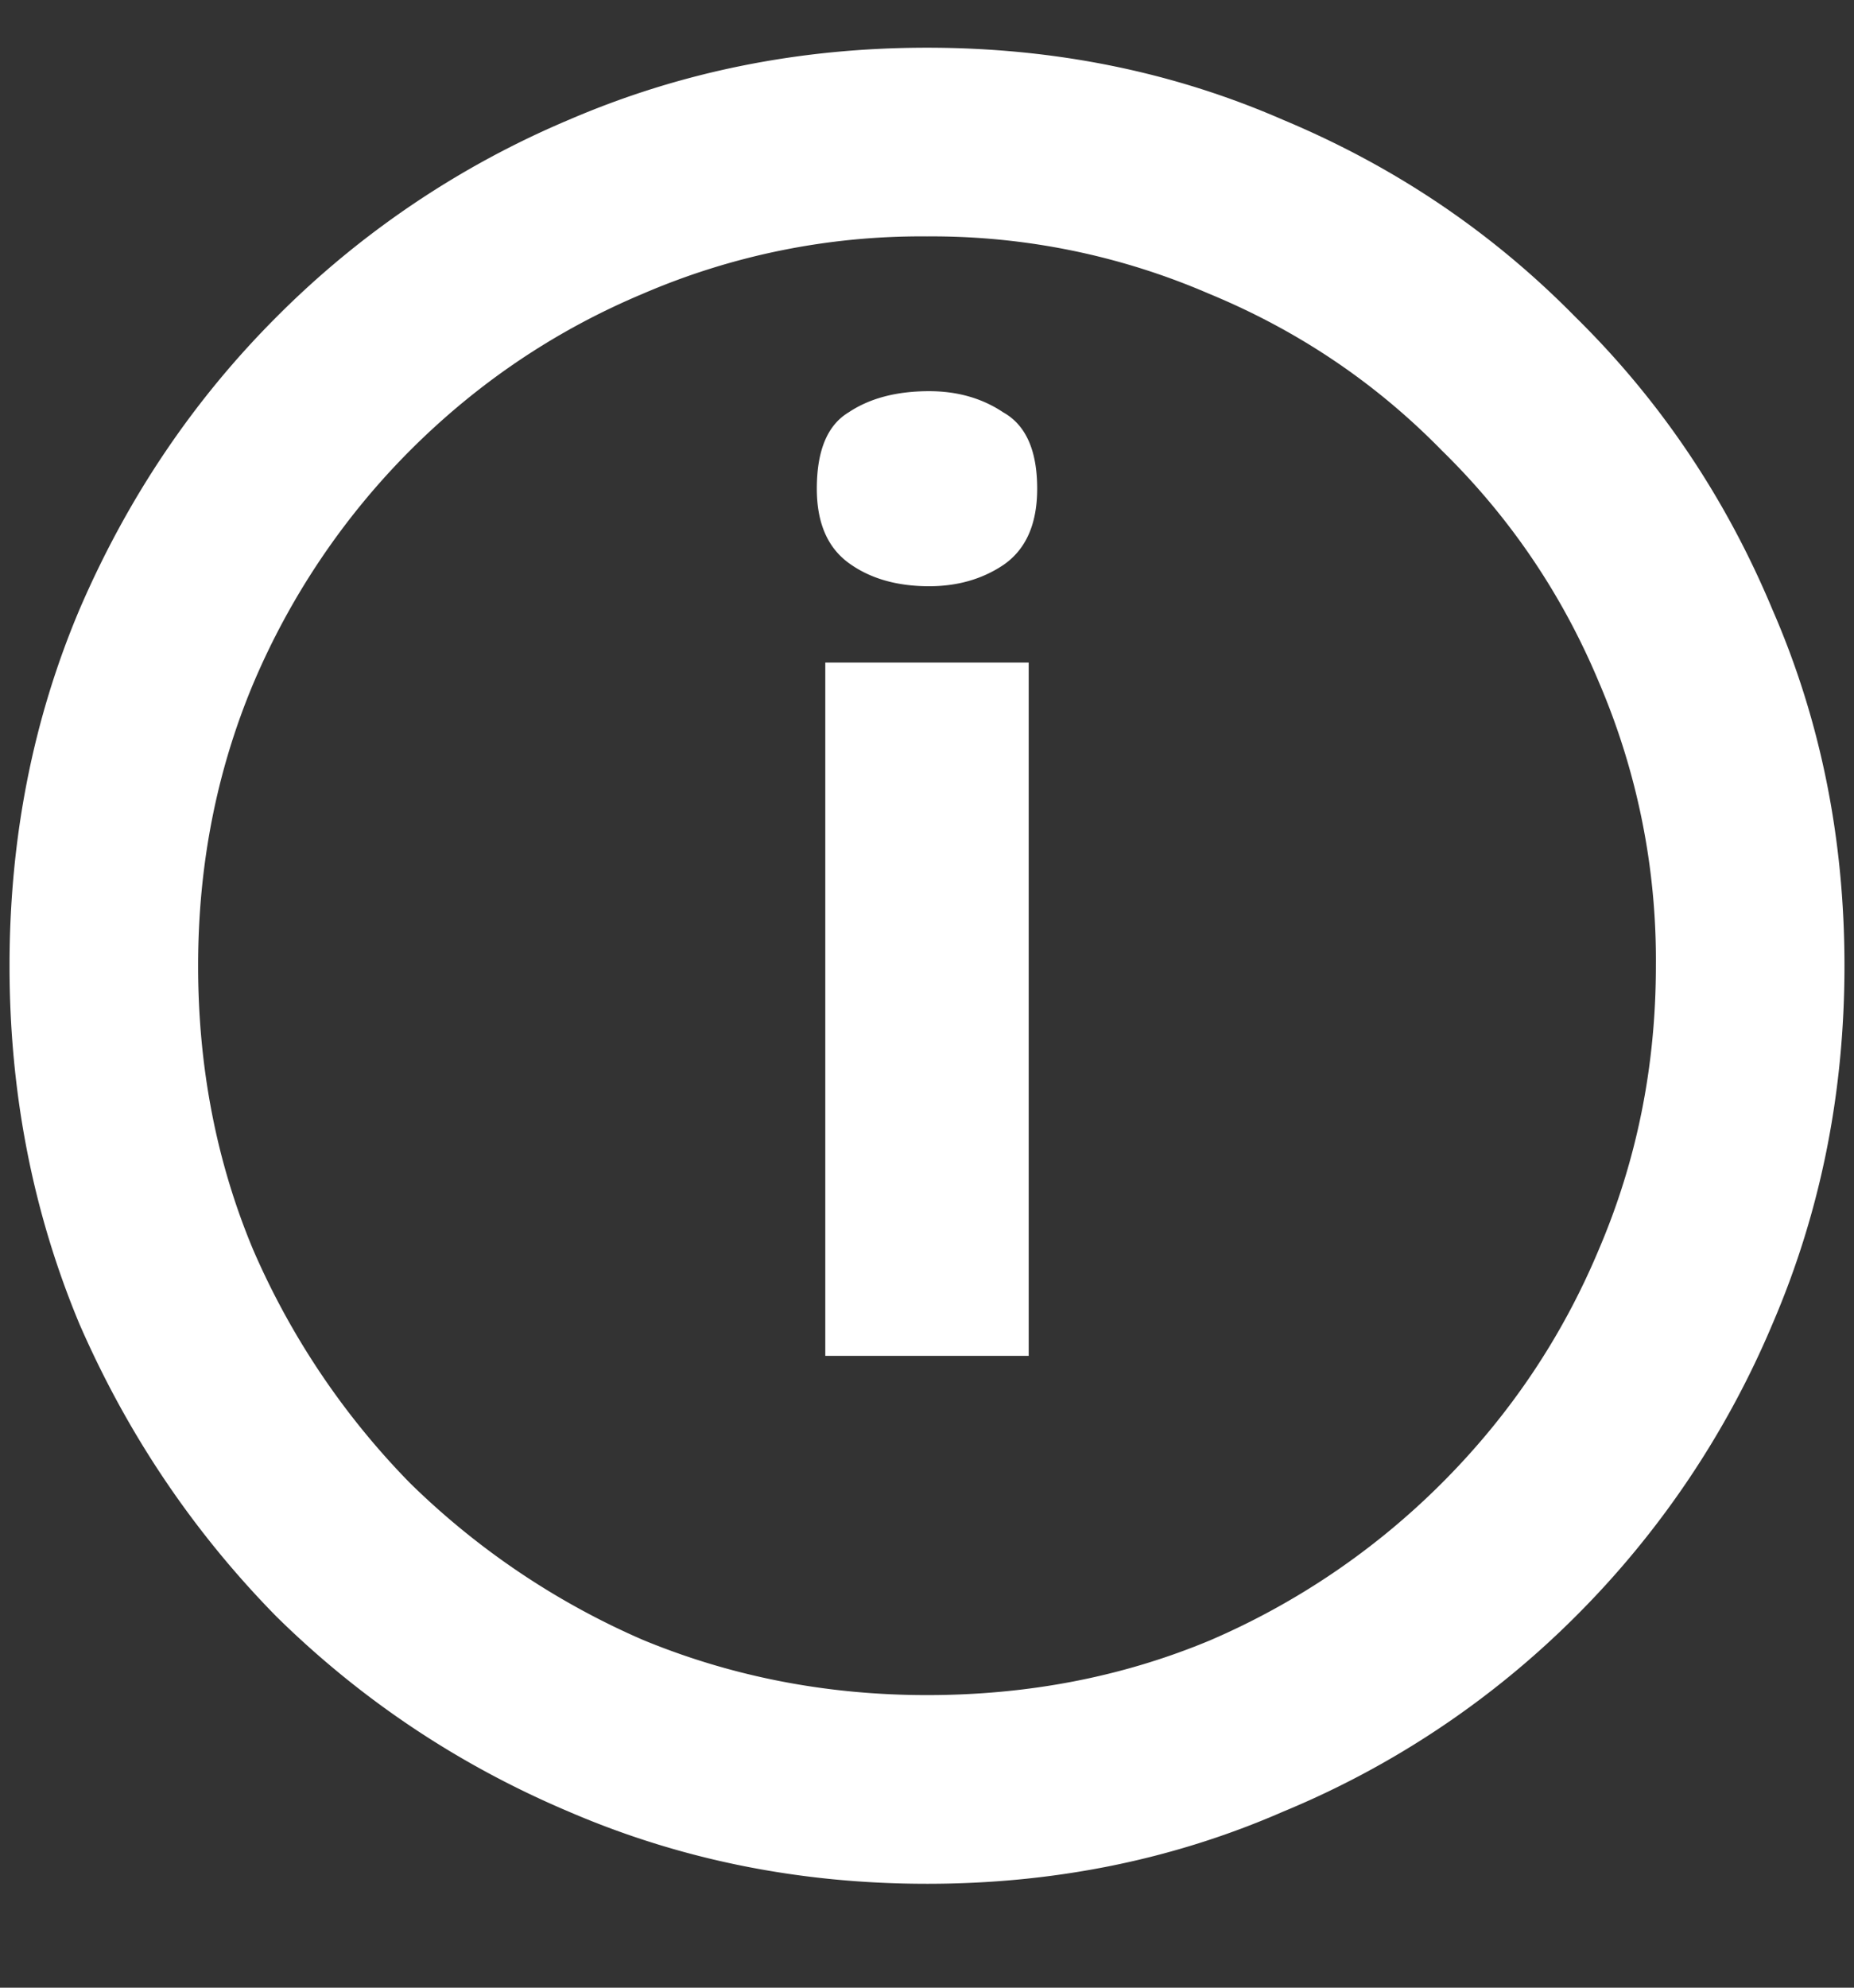 <svg xmlns="http://www.w3.org/2000/svg" width="14" height="15" fill="none" xmlns:v="https://vecta.io/nano"><rect width="100%" height="100%" fill="#333333" stroke="none"/><path d="M6.232 10.232V5h1.536v5.232H6.232zm.784-5.808c-.245 0-.448-.059-.608-.176s-.24-.304-.24-.56c0-.288.08-.48.24-.576.16-.107.363-.16.608-.16.213 0 .4.053.56.16.171.096.256.288.256.576 0 .267-.085.459-.256.576-.16.107-.347.16-.56.16zM7 14.216c-.96 0-1.861-.181-2.704-.544-.832-.352-1.568-.843-2.208-1.472C1.459 11.56.963 10.824.6 9.992.248 9.149.072 8.248.072 7.288S.248 5.432.6 4.6c.363-.843.859-1.579 1.488-2.208A6.89 6.89 0 0 1 4.296.904C5.139.541 6.04.36 7 .36s1.856.181 2.688.544c.843.352 1.579.848 2.208 1.488.64.629 1.136 1.365 1.488 2.208.363.832.544 1.728.544 2.688s-.181 1.861-.544 2.704a6.89 6.89 0 0 1-1.488 2.208 6.79 6.79 0 0 1-2.208 1.472c-.832.363-1.728.544-2.688.544zm0-1.424c.768 0 1.483-.139 2.144-.416a5.61 5.61 0 0 0 1.744-1.184c.512-.512.907-1.099 1.184-1.76.288-.672.432-1.387.432-2.144a5.31 5.31 0 0 0-.432-2.144c-.277-.661-.672-1.243-1.184-1.744-.501-.512-1.088-.907-1.76-1.184A5.27 5.27 0 0 0 7 1.784a5.31 5.31 0 0 0-2.144.432c-.661.277-1.248.672-1.76 1.184a5.56 5.56 0 0 0-1.184 1.76c-.277.661-.416 1.371-.416 2.128 0 .768.139 1.483.416 2.144a5.81 5.81 0 0 0 1.184 1.76 5.81 5.81 0 0 0 1.76 1.184c.672.277 1.387.416 2.144.416z" fill="#fff"/></svg>